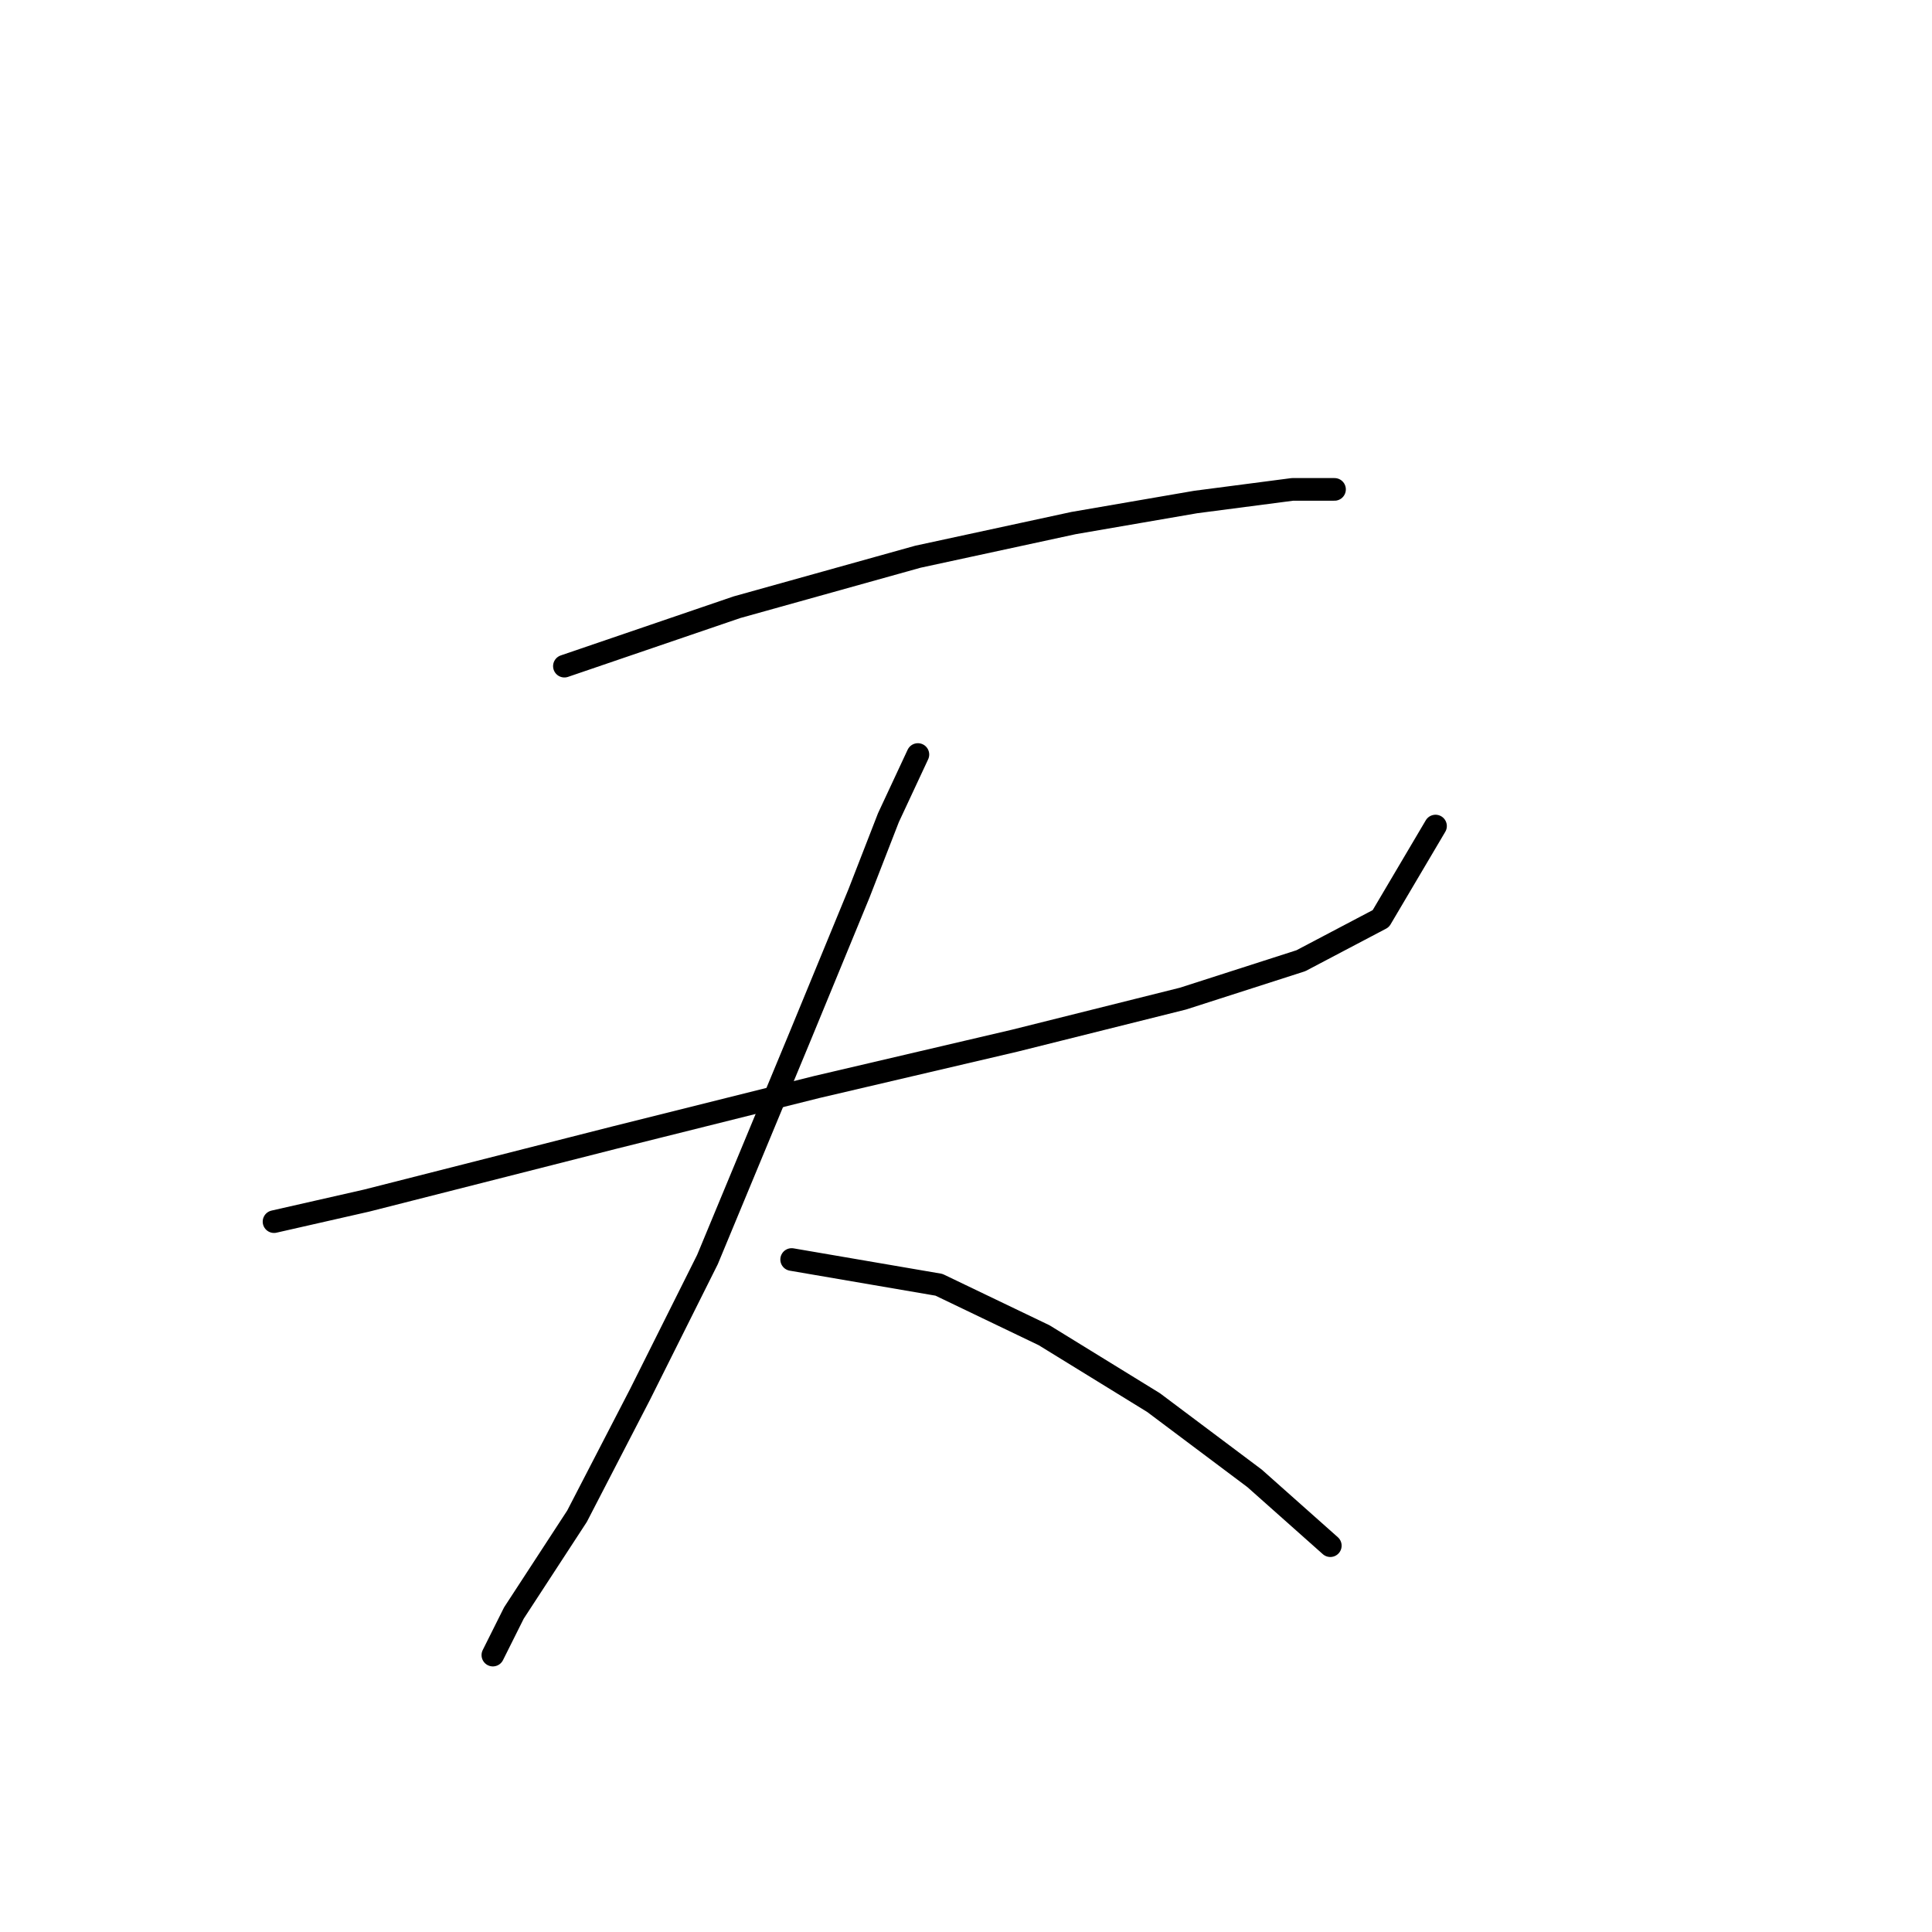 <?xml version="1.0" standalone="no"?>
    <svg width="256" height="256" xmlns="http://www.w3.org/2000/svg" version="1.1">
    <polyline stroke="black" stroke-width="3" stroke-linecap="round" fill="transparent" stroke-linejoin="round" points="74.786 88.268 97.649 80.461 121.626 73.769 142.258 69.308 158.429 66.52 171.255 64.847 176.831 64.847 176.831 64.847 " />
        <polyline stroke="black" stroke-width="3" stroke-linecap="round" fill="transparent" stroke-linejoin="round" points="36.31 161.873 48.578 159.085 81.478 150.721 108.243 144.03 134.452 137.896 156.756 132.32 172.37 127.301 182.964 121.725 190.214 109.457 190.214 109.457 " />
        <polyline stroke="black" stroke-width="3" stroke-linecap="round" fill="transparent" stroke-linejoin="round" points="121.626 99.978 117.723 108.342 113.82 118.379 106.013 137.338 93.745 166.892 84.823 184.736 76.459 200.907 68.095 213.732 65.307 219.308 65.307 219.308 " />
        <polyline stroke="black" stroke-width="3" stroke-linecap="round" fill="transparent" stroke-linejoin="round" points="104.898 166.892 124.414 170.238 138.355 176.929 152.853 185.851 166.236 195.888 176.273 204.81 176.273 204.81 " />
        </svg>